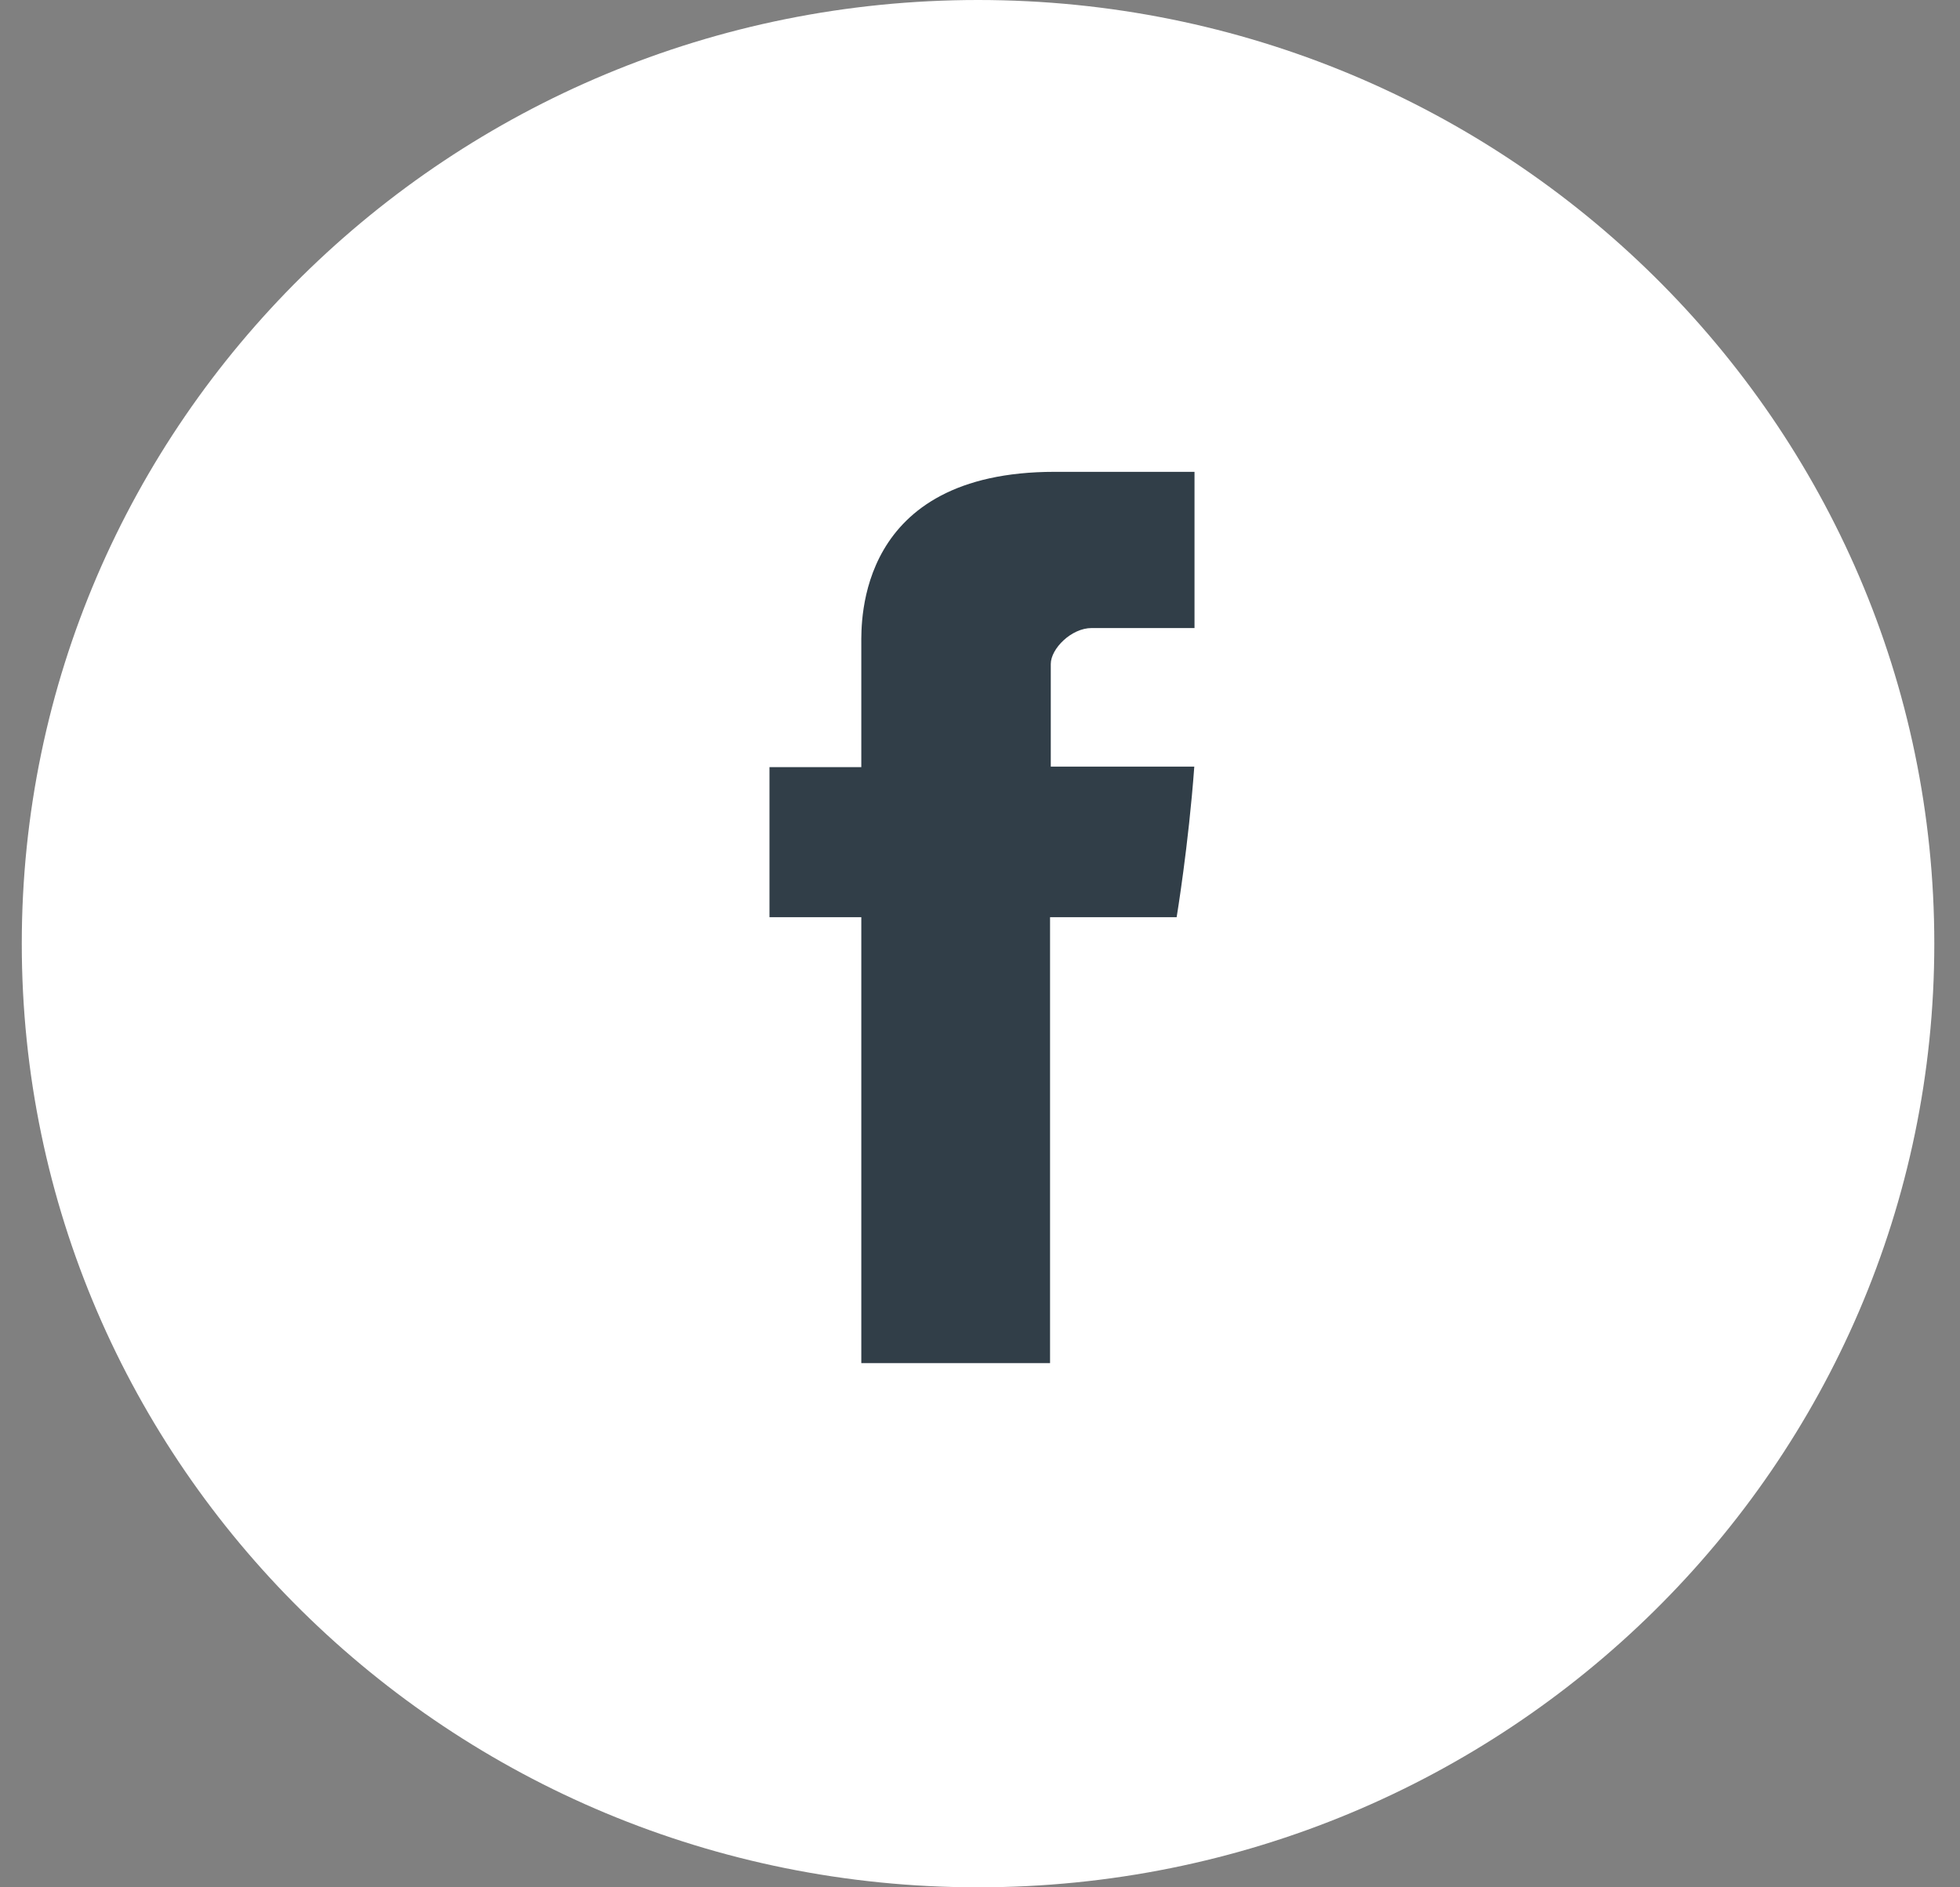 <svg width="27" height="26" xmlns="http://www.w3.org/2000/svg" xmlns:xlink="http://www.w3.org/1999/xlink"><rect width="100%" height="100%" fill="#808080" stroke="none"/><use xlink:href="#path0_fill" transform="translate(.3)" fill="#FFF"/><use xlink:href="#path1_fill" transform="translate(10.6 6.5)" fill="#313E48"/><defs><path id="path0_fill" d="M26.346 13c0 7.18-5.898 13-13.173 13S0 20.18 0 13 5.898 0 13.173 0s13.173 5.82 13.173 13z"/><path id="path1_fill" d="M1.265 2.378v1.69H0v2.067h1.265v6.143h2.6V6.135h1.744s.164-.99.243-2.074H3.875V2.647c0-.21.283-.495.563-.495h1.417V0H3.929C1.2 0 1.265 2.069 1.265 2.378z"/></defs></svg>